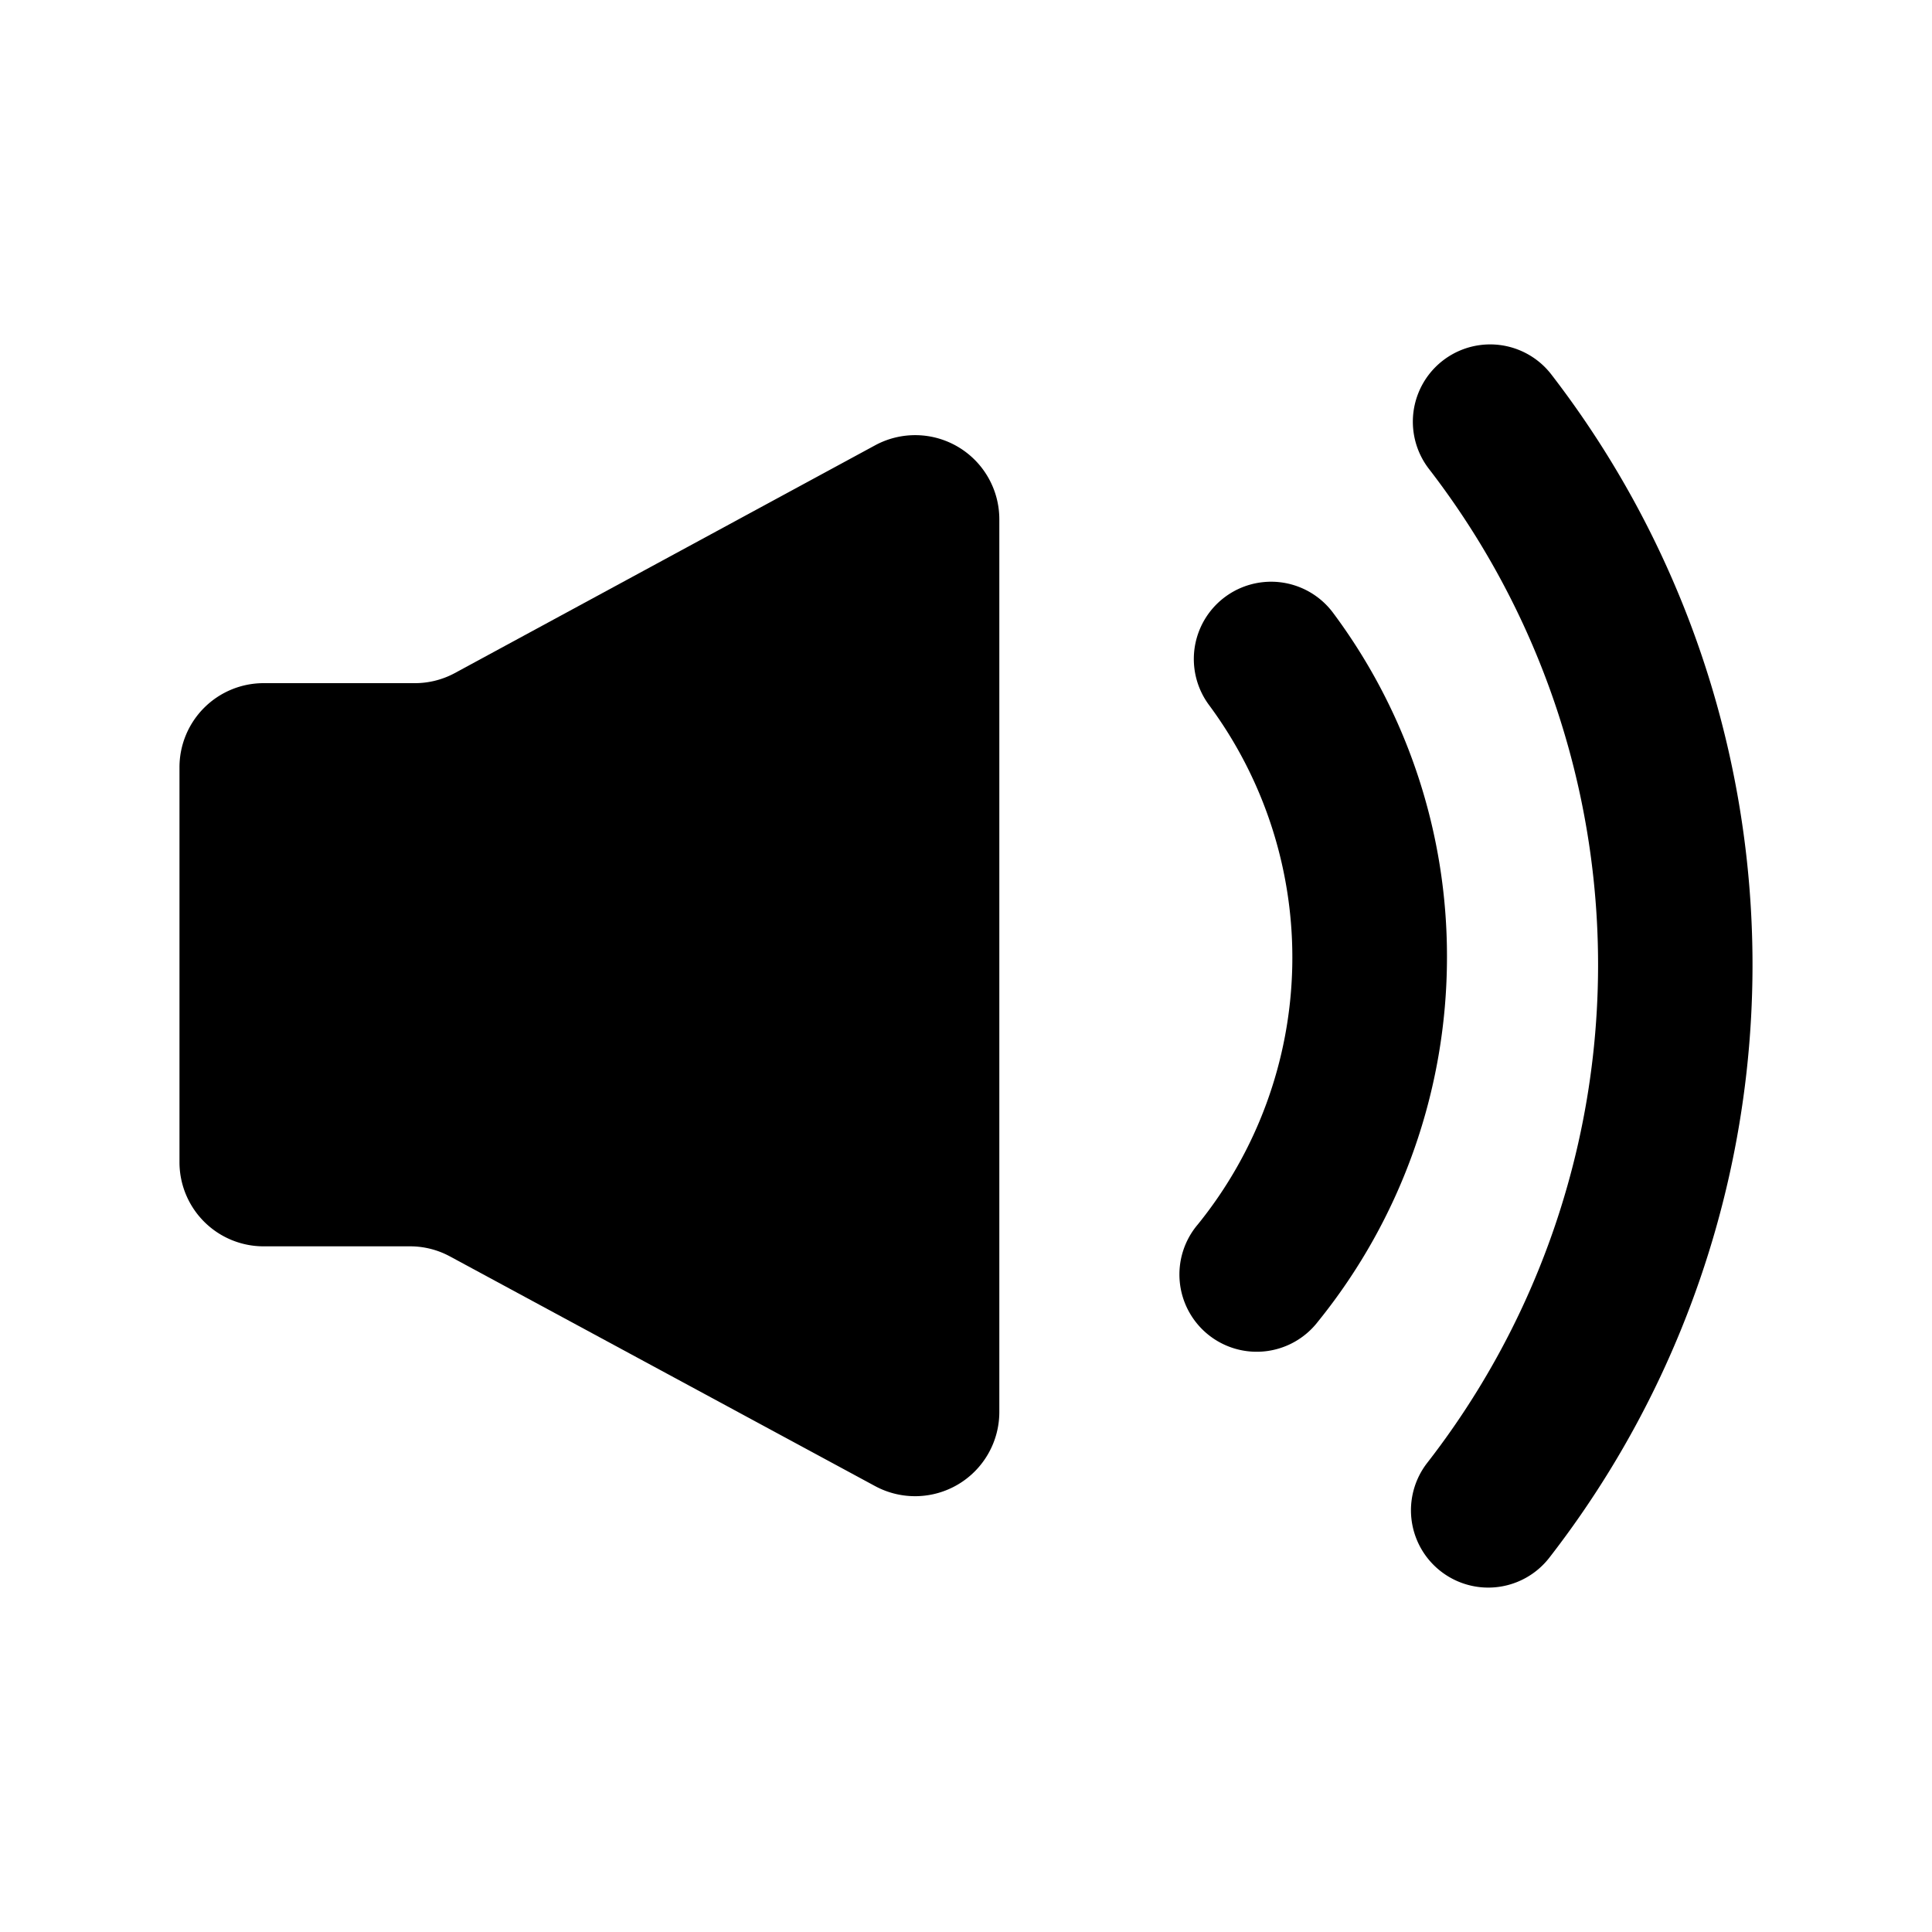 <svg xmlns="http://www.w3.org/2000/svg" viewBox="0 0 200 200"><title>icon-immersivemoviemode-transportcontrols-volume</title><g id="Layer_2" data-name="Layer 2"><path d="M160.59,38.76a8,8,0,1,0-12.66,9.79,84,84,0,0,1-.18,102.88,8,8,0,1,0,12.63,9.83,100.07,100.07,0,0,0,.21-122.5Z"/><path d="M138,63.44A8,8,0,0,0,125.17,73,43.91,43.91,0,0,1,124,126.75a8,8,0,1,0,12.42,10.08,60,60,0,0,0,13.37-37.72A59.44,59.44,0,0,0,138,63.44Z"/><path d="M90.57,46.11,47,69.72a8.7,8.7,0,0,1-4.15,1H27.3a8.71,8.71,0,0,0-8.72,8.71v40.88a8.71,8.71,0,0,0,8.72,8.71H42.45a8.66,8.66,0,0,1,4.14,1.05l44,23.77a8.72,8.72,0,0,0,12.86-7.66V53.77A8.71,8.71,0,0,0,90.57,46.11Z"/></g></svg>